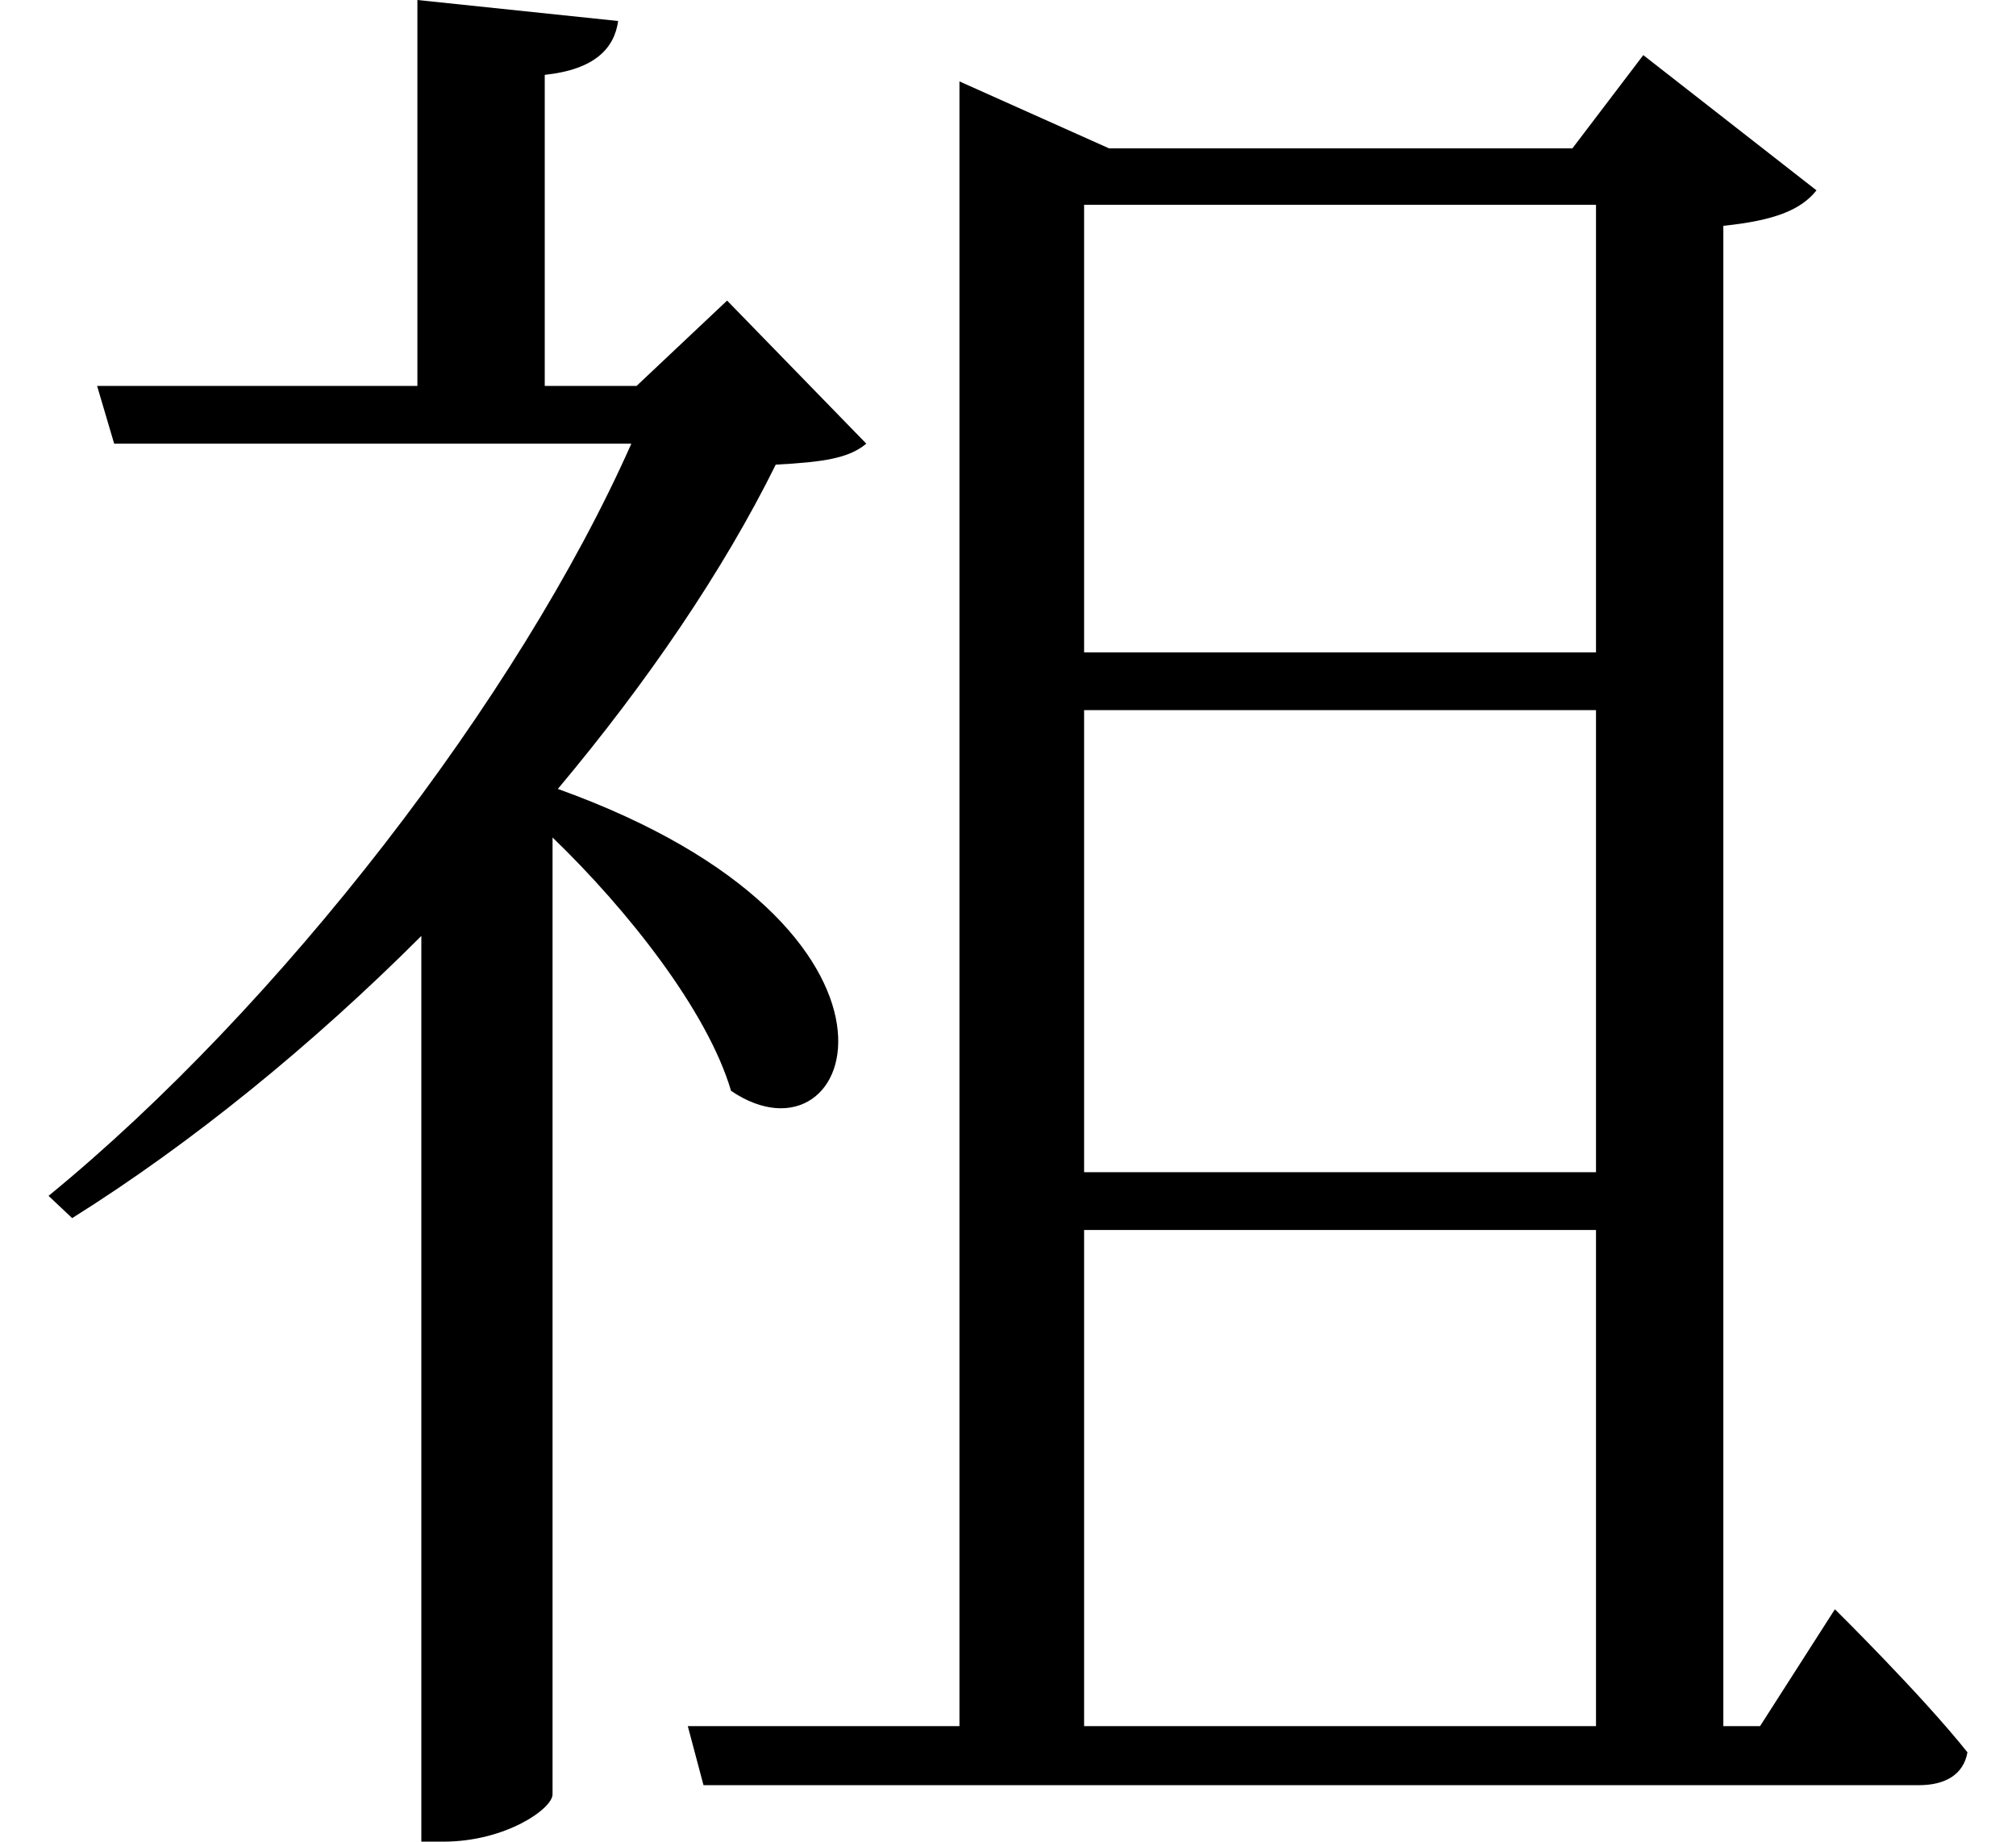 <svg height="21.922" viewBox="0 0 24 21.922" width="24" xmlns="http://www.w3.org/2000/svg">
<path d="M12.859,11.594 L18.953,11.594 L18.953,6.094 L12.859,6.094 Z M12.859,12.281 L12.859,17.609 L18.953,17.609 L18.953,12.281 Z M12.859,5.406 L18.953,5.406 L18.953,-0.5 L12.859,-0.5 Z M11.375,18.281 L11.375,-0.5 L8.141,-0.5 L8.328,-1.203 L22.797,-1.203 C23.109,-1.203 23.328,-1.078 23.375,-0.812 C22.828,-0.125 21.797,0.891 21.797,0.891 L20.906,-0.5 L20.469,-0.5 L20.469,17.359 C21.078,17.422 21.391,17.547 21.578,17.781 L19.516,19.391 L18.672,18.281 L13.156,18.281 L11.375,19.078 Z M1.109,15.453 L1.312,14.766 L7.469,14.766 C6.125,11.734 3.281,8.062 0.531,5.812 L0.812,5.547 C2.234,6.438 3.672,7.609 4.969,8.906 L4.969,-1.875 L5.234,-1.875 C5.969,-1.875 6.531,-1.484 6.531,-1.312 L6.531,10.078 C7.422,9.219 8.375,8.016 8.656,7.062 C10.156,6.047 11.203,9 6.594,10.656 C7.656,11.922 8.562,13.25 9.188,14.516 C9.766,14.547 10.062,14.594 10.266,14.766 L8.609,16.469 L7.531,15.453 L6.438,15.453 L6.438,19.156 C7.031,19.219 7.266,19.469 7.312,19.797 L4.922,20.047 L4.922,15.453 Z" transform="translate(0.047, 20.047) scale(1, -1)"/>
</svg>